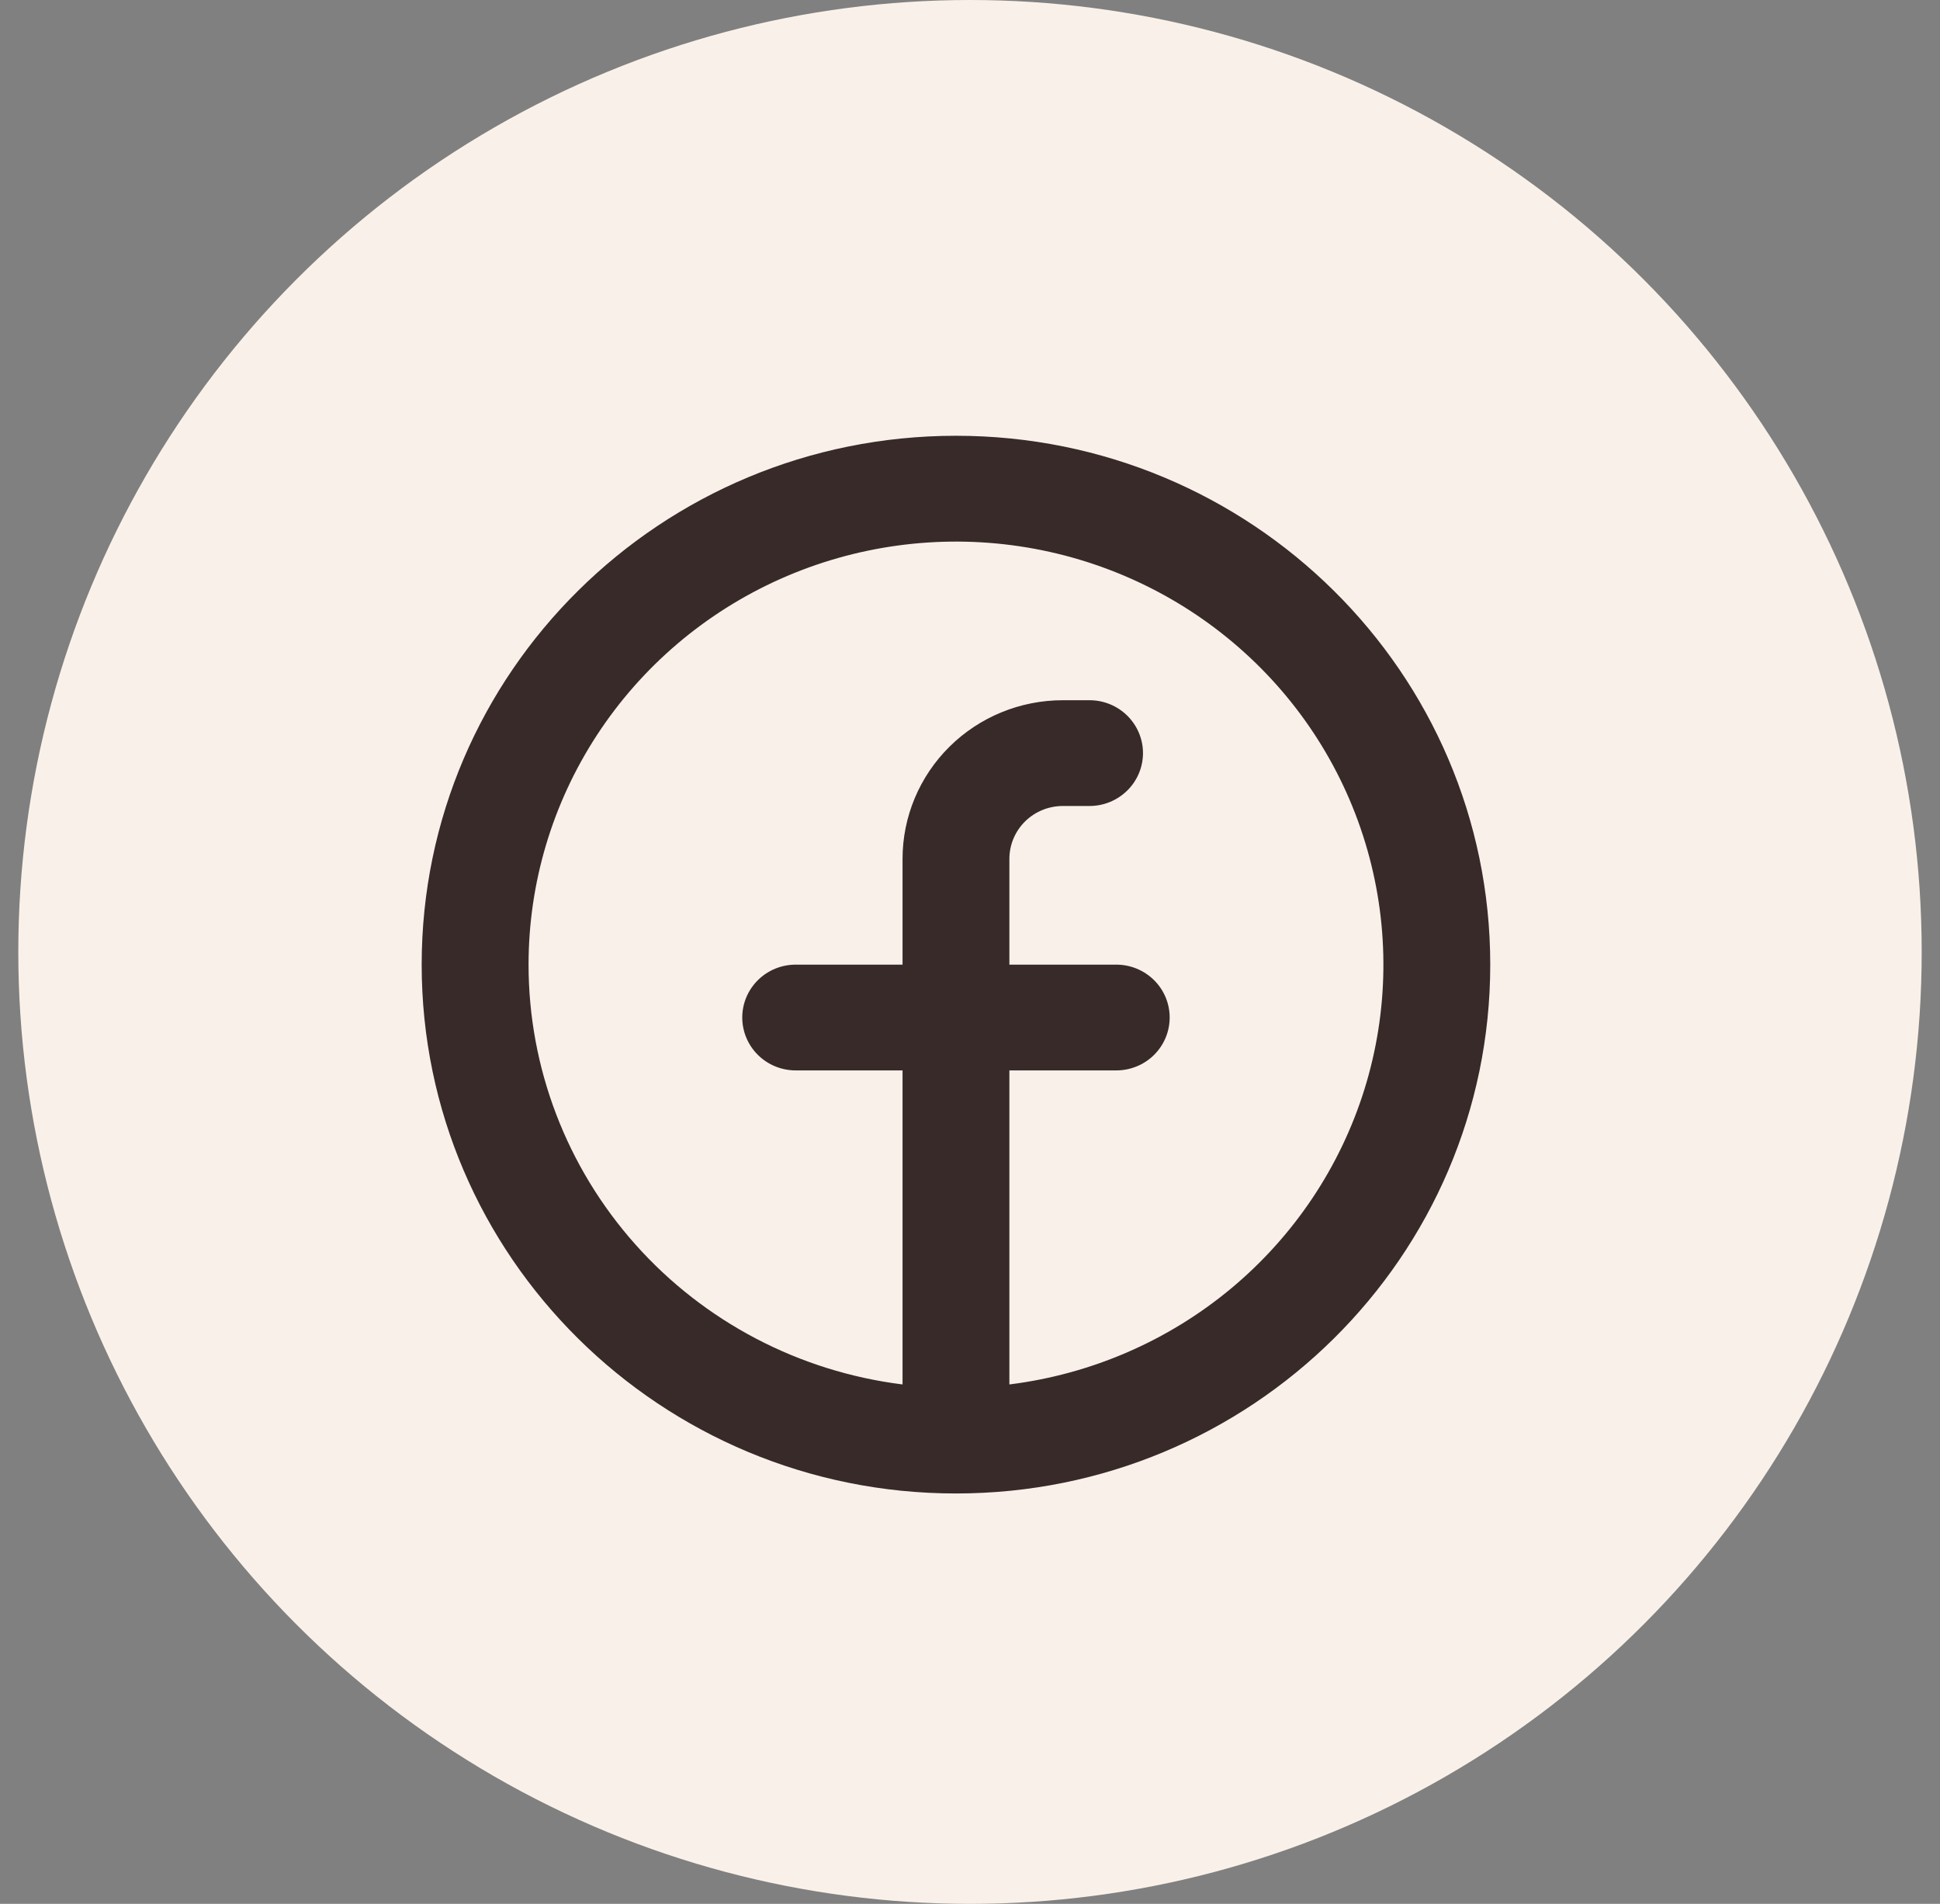 <svg width="53" height="52" viewBox="0 0 53 52" fill="none" xmlns="http://www.w3.org/2000/svg">
<rect x="0" y="0" width="53" height="52" fill="#808080" stroke="none"/>
<circle cx="26.5" cy="26" r="26" fill="#F9F1E9"/>
<g clip-path="url(#clip0_2_268)">
<path fill-rule="evenodd" clip-rule="evenodd" d="M14.44 26.347C14.44 24.123 15.088 21.947 16.308 20.078C17.527 18.21 19.265 16.73 21.313 15.815C23.361 14.901 25.633 14.59 27.855 14.921C30.077 15.252 32.156 16.211 33.841 17.682C35.526 19.152 36.747 21.073 37.356 23.214C37.966 25.354 37.938 27.623 37.277 29.749C36.615 31.874 35.348 33.765 33.628 35.196C31.907 36.626 29.806 37.535 27.576 37.813V29.236H30.496C30.883 29.236 31.254 29.084 31.528 28.813C31.802 28.542 31.955 28.174 31.955 27.791C31.955 27.408 31.802 27.041 31.528 26.77C31.254 26.499 30.883 26.347 30.496 26.347H27.576V23.458C27.576 23.075 27.73 22.707 28.004 22.436C28.278 22.166 28.649 22.014 29.036 22.014H29.766C30.153 22.014 30.524 21.861 30.798 21.59C31.072 21.32 31.226 20.952 31.226 20.569C31.226 20.186 31.072 19.819 30.798 19.548C30.524 19.277 30.153 19.125 29.766 19.125H29.036C27.875 19.125 26.761 19.581 25.94 20.394C25.119 21.206 24.657 22.309 24.657 23.458V26.347H21.738C21.351 26.347 20.979 26.499 20.706 26.77C20.432 27.041 20.278 27.408 20.278 27.791C20.278 28.174 20.432 28.542 20.706 28.813C20.979 29.084 21.351 29.236 21.738 29.236H24.657V37.813C21.835 37.461 19.24 36.102 17.359 33.99C15.478 31.879 14.44 29.161 14.44 26.347ZM26.117 40.791C34.178 40.791 40.713 34.325 40.713 26.347C40.713 18.369 34.178 11.902 26.117 11.902C18.055 11.902 11.52 18.369 11.52 26.347C11.52 34.325 18.055 40.791 26.117 40.791Z" fill="#392A2A"/>
</g>
<defs>
<clipPath id="clip0_2_268">
<rect width="35.032" height="34.667" fill="white" transform="translate(8.601 9.013)"/>
</clipPath>
</defs>
</svg>
